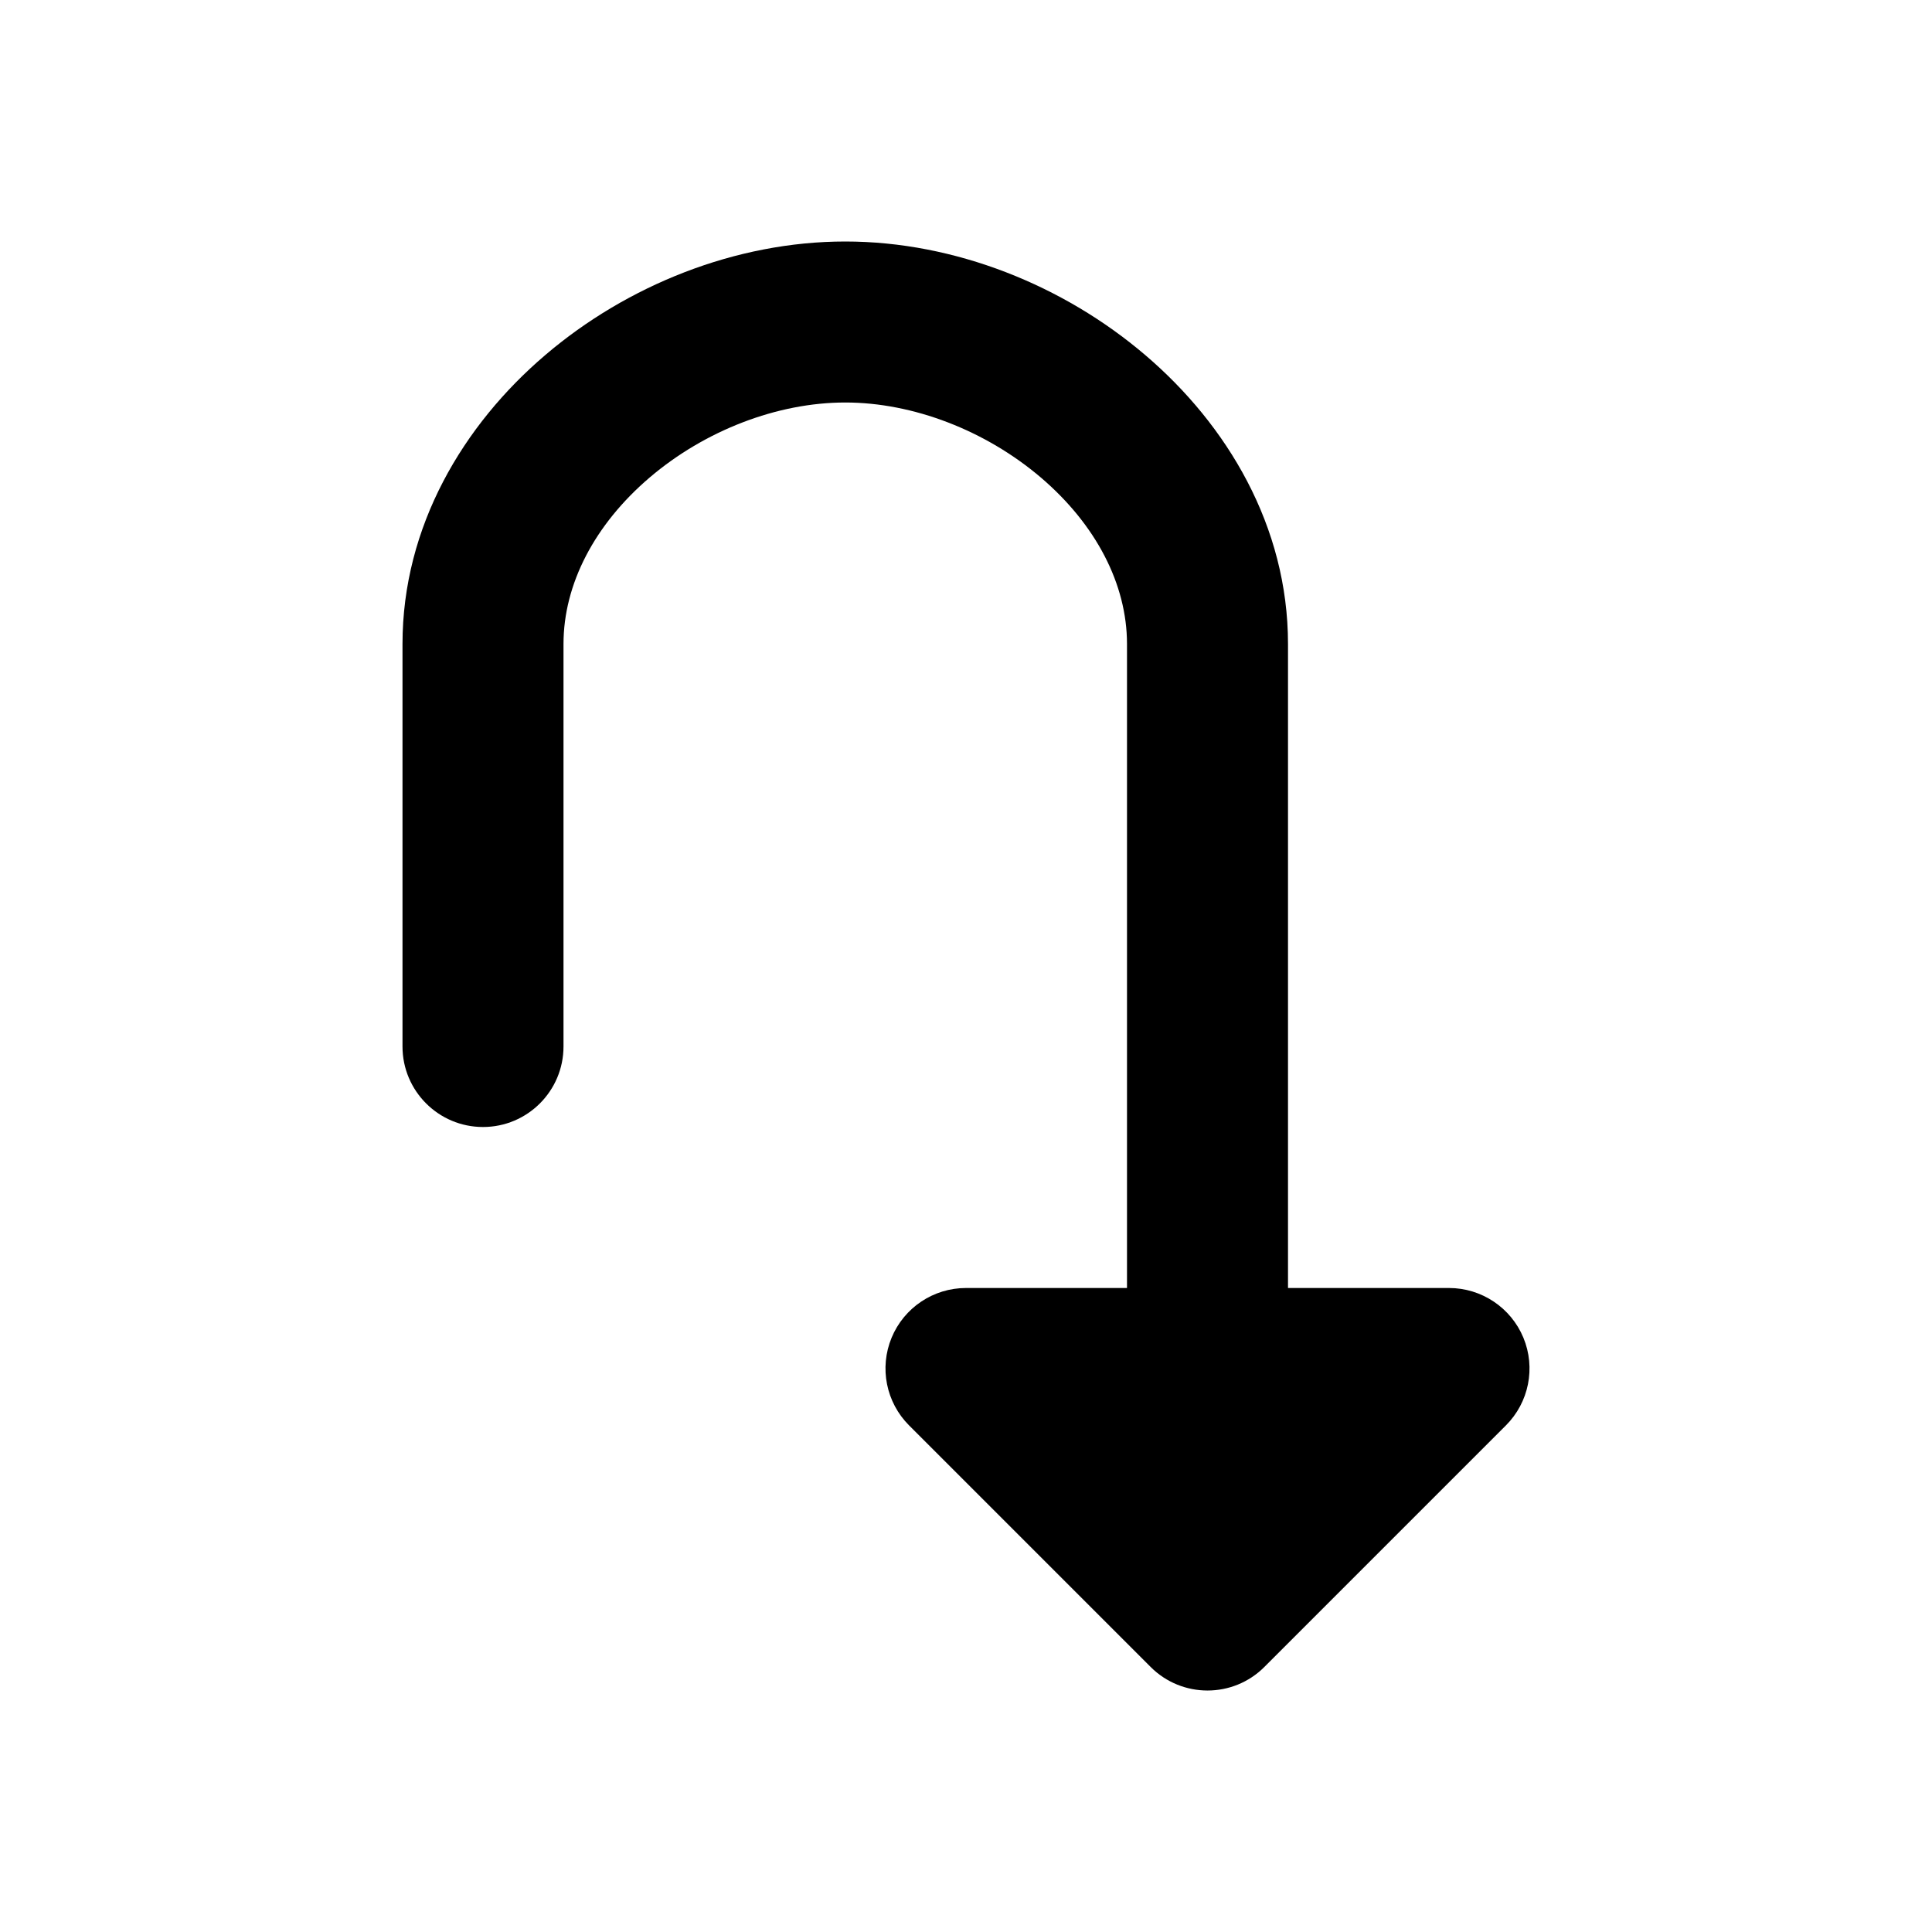 <svg width="24" height="24" viewBox="0 0 24 24" xmlns="http://www.w3.org/2000/svg">
    <path fill-rule="evenodd" clip-rule="evenodd" d="M8.07 5.932C7.388 6.514 7 7.255 7 8V13C7 13.552 6.552 14 6 14C5.448 14 5 13.552 5 13V8C5 6.536 5.757 5.277 6.773 4.411C7.786 3.546 9.137 3 10.5 3C11.863 3 13.214 3.546 14.227 4.411C15.243 5.277 16 6.536 16 8L16 16H18C18.404 16 18.769 16.244 18.924 16.617C19.079 16.991 18.993 17.421 18.707 17.707L15.707 20.707C15.317 21.098 14.683 21.098 14.293 20.707L11.293 17.707C11.007 17.421 10.921 16.991 11.076 16.617C11.231 16.244 11.595 16 12 16H14L14 8C14 7.255 13.612 6.514 12.93 5.932C12.245 5.349 11.346 5 10.5 5C9.654 5 8.754 5.349 8.07 5.932Z"/>
</svg>
